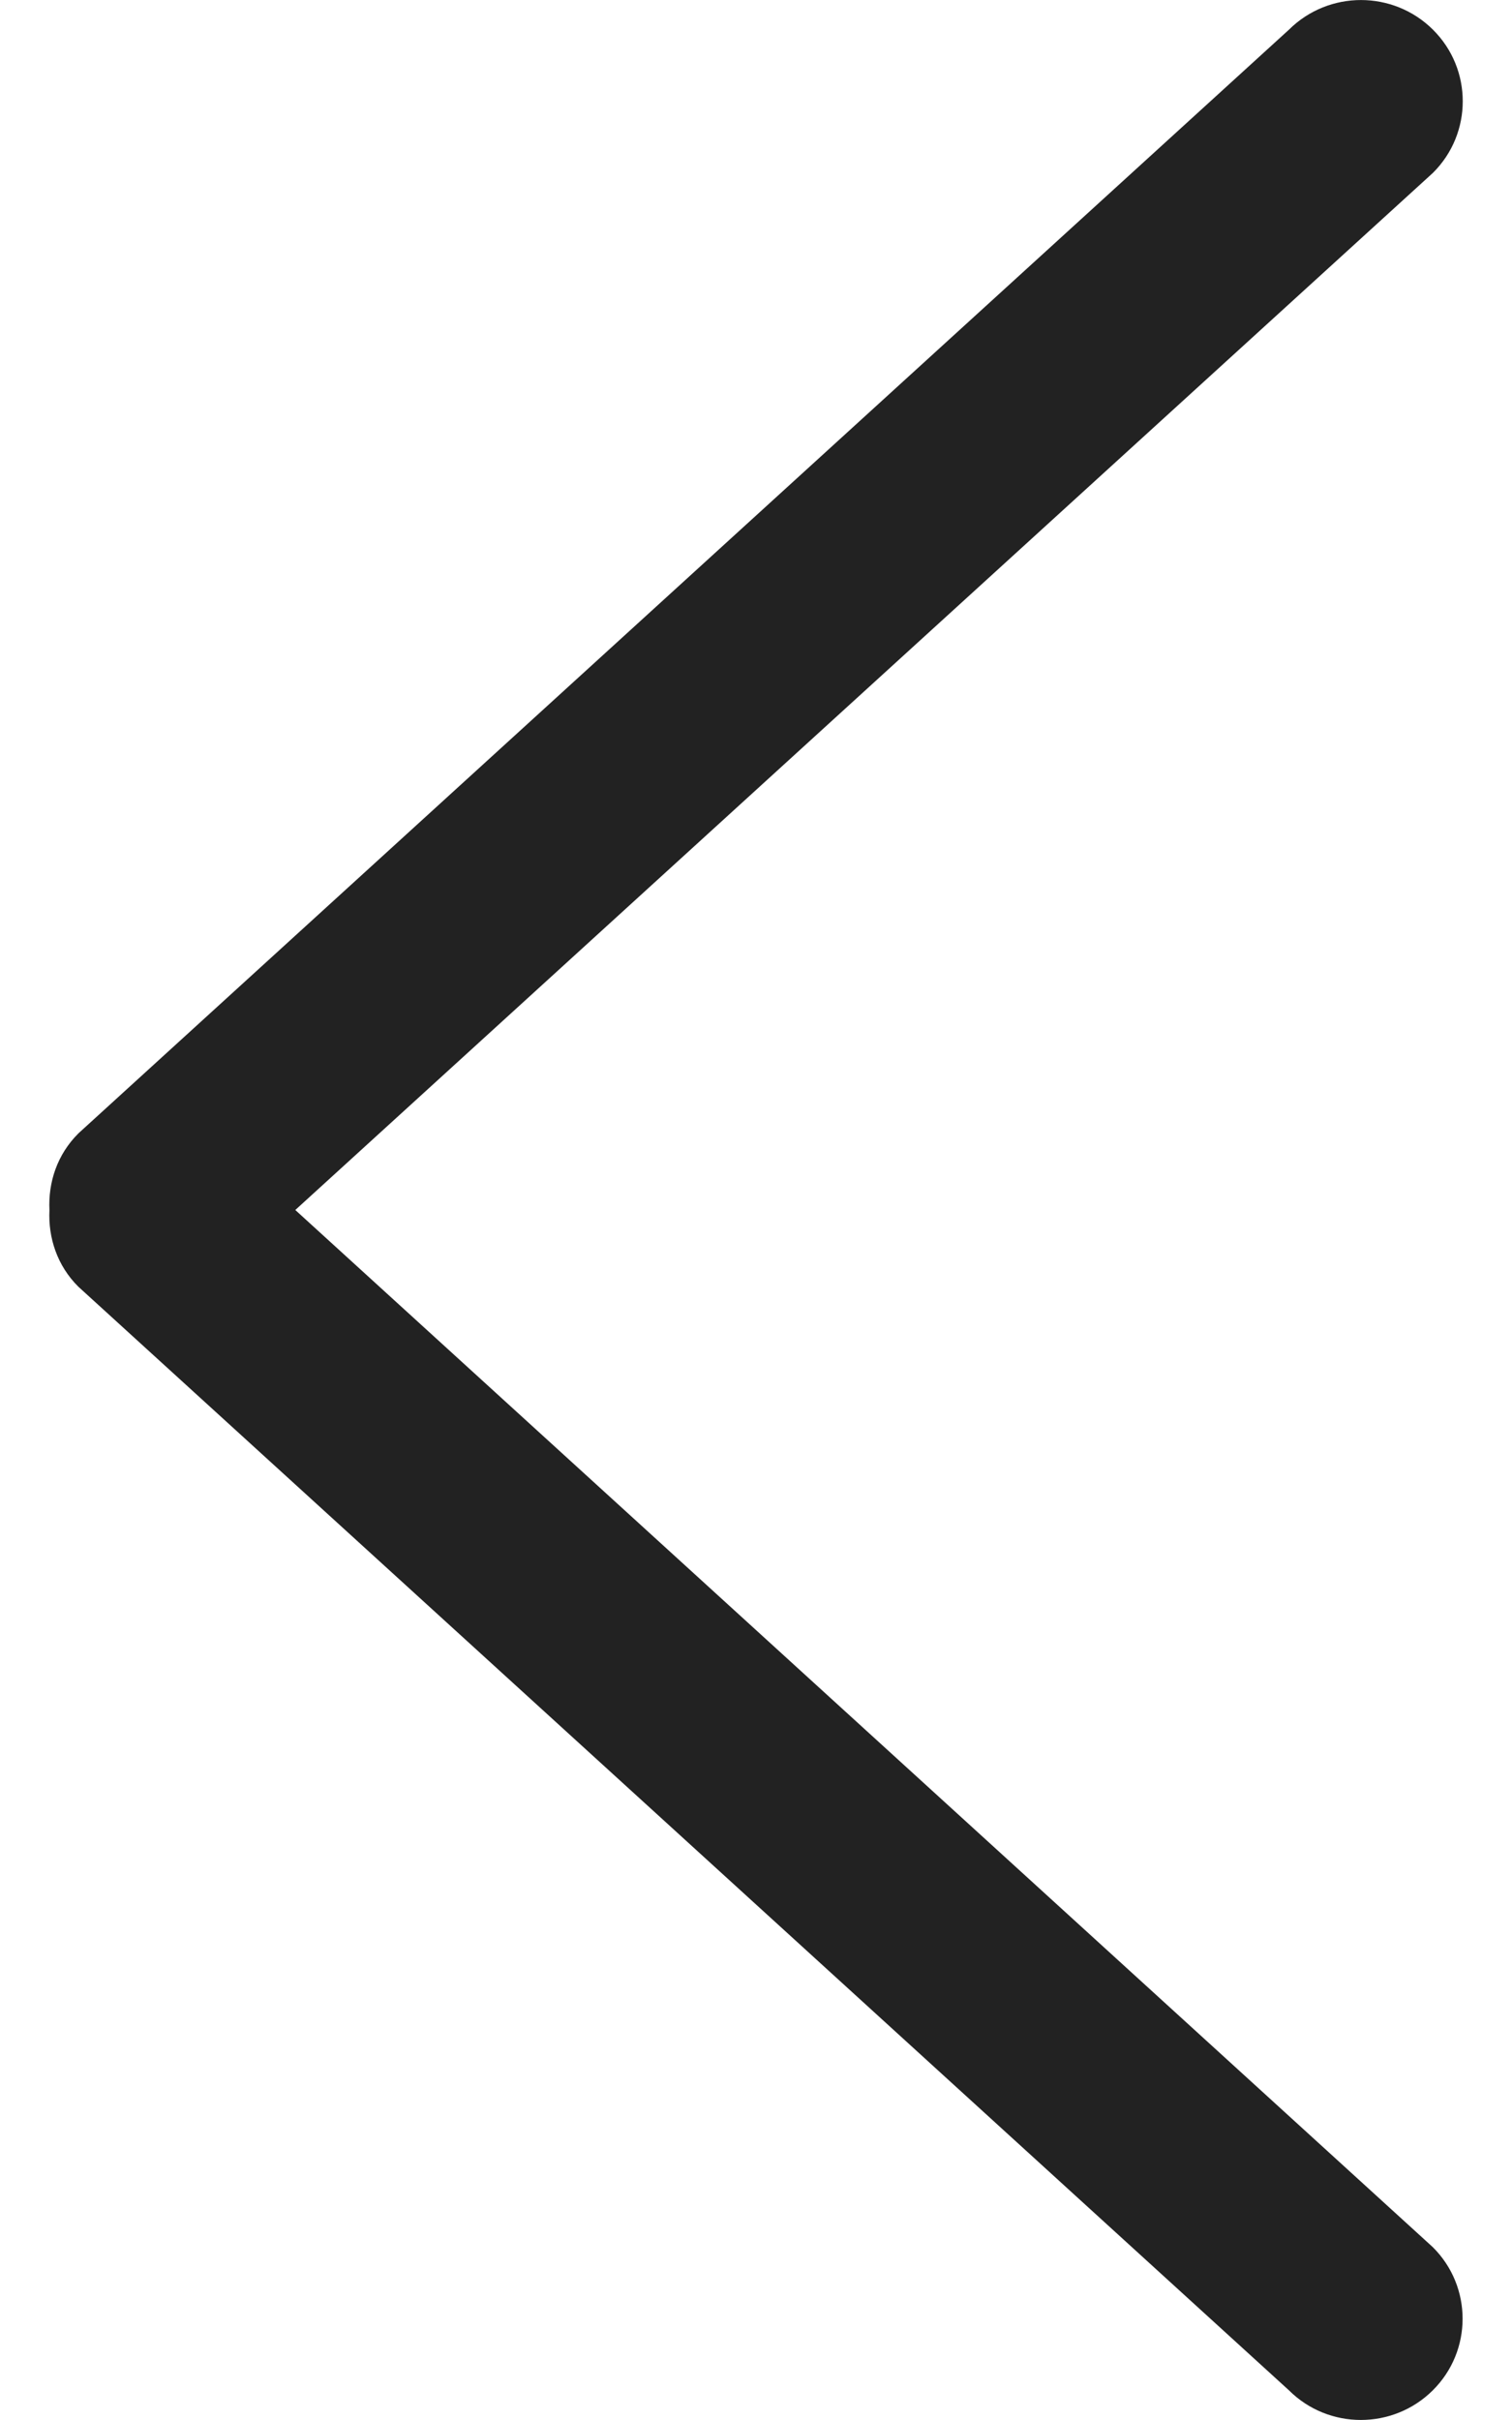 <svg width="10" height="16" viewBox="0 0 10 16" fill="none" xmlns="http://www.w3.org/2000/svg">
<path d="M0.519 7.493L8.525 0.196C8.788 -0.065 9.214 -0.065 9.477 0.196C9.74 0.457 9.74 0.882 9.477 1.143L1.953 8L9.476 14.857C9.739 15.118 9.739 15.543 9.476 15.804C9.213 16.065 8.787 16.065 8.525 15.804L0.518 8.507C0.378 8.368 0.318 8.183 0.327 8.001C0.318 7.817 0.378 7.633 0.519 7.493Z" fill="#222222"/>
</svg>
